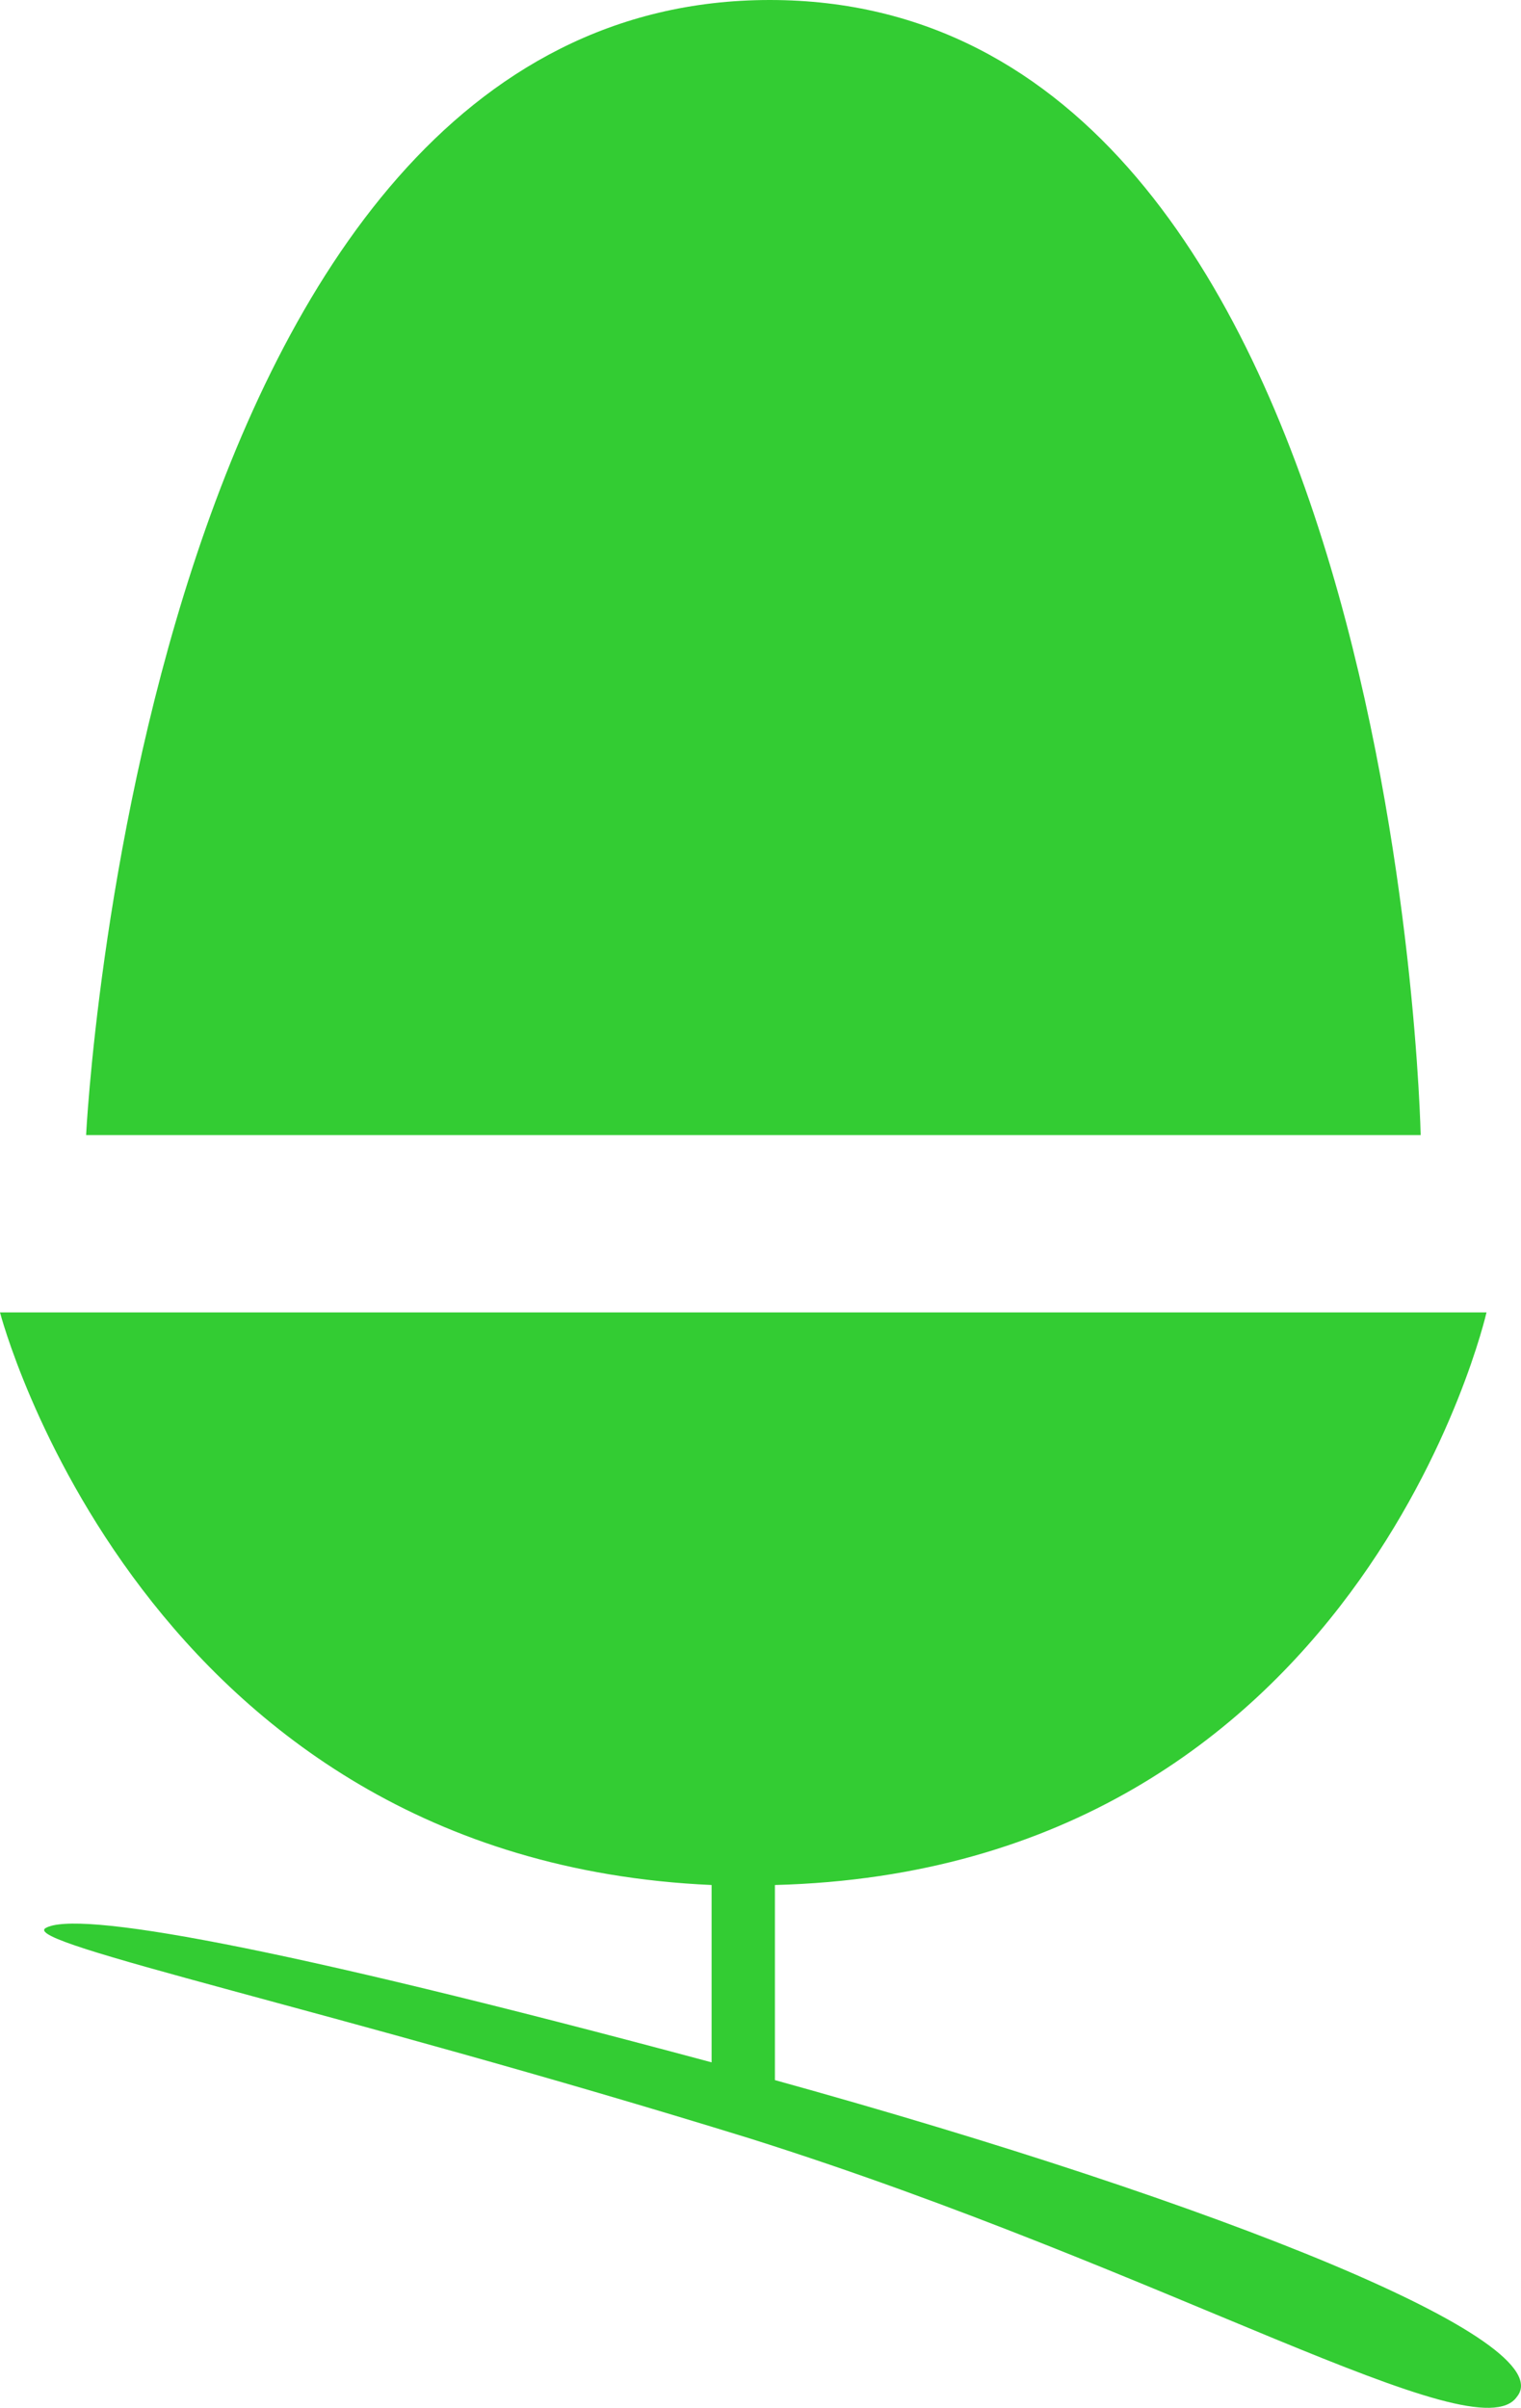 <?xml version="1.0" encoding="UTF-8" standalone="no"?>
<svg
   xmlns:dc="http://purl.org/dc/elements/1.1/"
   xmlns:cc="http://creativecommons.org/ns#"
   xmlns:rdf="http://www.w3.org/1999/02/22-rdf-syntax-ns#"
   xmlns:svg="http://www.w3.org/2000/svg"
   xmlns="http://www.w3.org/2000/svg"
   xmlns:sodipodi="http://sodipodi.sourceforge.net/DTD/sodipodi-0.dtd"
   xmlns:inkscape="http://www.inkscape.org/namespaces/inkscape"
   x="0px"
   y="0px"
   viewBox="0 0 60.062 95.036"
   xml:space="preserve"
   version="1.1"
   id="svg42"
   sodipodi:docname="acorn-v2.svg"
   inkscape:version="1.0.2-2 (e86c870879, 2021-01-15)"
   width="60.062"
   height="95.036"><defs
   id="defs46">     </defs><sodipodi:namedview
   pagecolor="#ffffff"
   bordercolor="#666666"
   borderopacity="1"
   objecttolerance="10"
   gridtolerance="10"
   guidetolerance="10"
   inkscape:pageopacity="0"
   inkscape:pageshadow="2"
   inkscape:window-width="2560"
   inkscape:window-height="1417"
   id="namedview44"
   showgrid="false"
   inkscape:zoom="4.1095335"
   inkscape:cx="48.46003"
   inkscape:cy="35.976911"
   inkscape:window-x="2552"
   inkscape:window-y="-8"
   inkscape:window-maximized="1"
   inkscape:current-layer="svg42"
   inkscape:document-rotation="0" /> <style
   type="text/css"
   id="style2"> .st0{fill:#33CC33;} </style> <g
   id="Layer_2"
   transform="translate(-183.1,-2.2)"> </g> <g
   id="g9"
   style="fill:#33cc33;fill-opacity:1"
   transform="translate(-183.1,-2.2)"> <path
   class="st0"
   d="m 213.5,2.2 c -24.8,0 -27,44.8 -27,44.8 h 52.7 c 0,0 -0.9,-44.8 -25.7,-44.8 z"
   id="path5"
   style="fill:#33cc33;fill-opacity:1" /> <path
   class="st0"
   d="M 213.7,84.3 V 76.6 C 236.8,76 241.8,54 241.8,54 h -58.7 c 0,0 5.6,21.6 28.1,22.6 v 7 c -17.5,-4.7 -25.1,-6 -26.3,-5.3 -1,0.6 11.3,3.2 27.8,8.3 16.5,5.2 28.7,12.5 30.3,10.2 1.8,-2.2 -11.6,-7.6 -29.3,-12.5 z"
   id="path7"
   style="fill:#33cc33;fill-opacity:1" /> </g> </svg>
